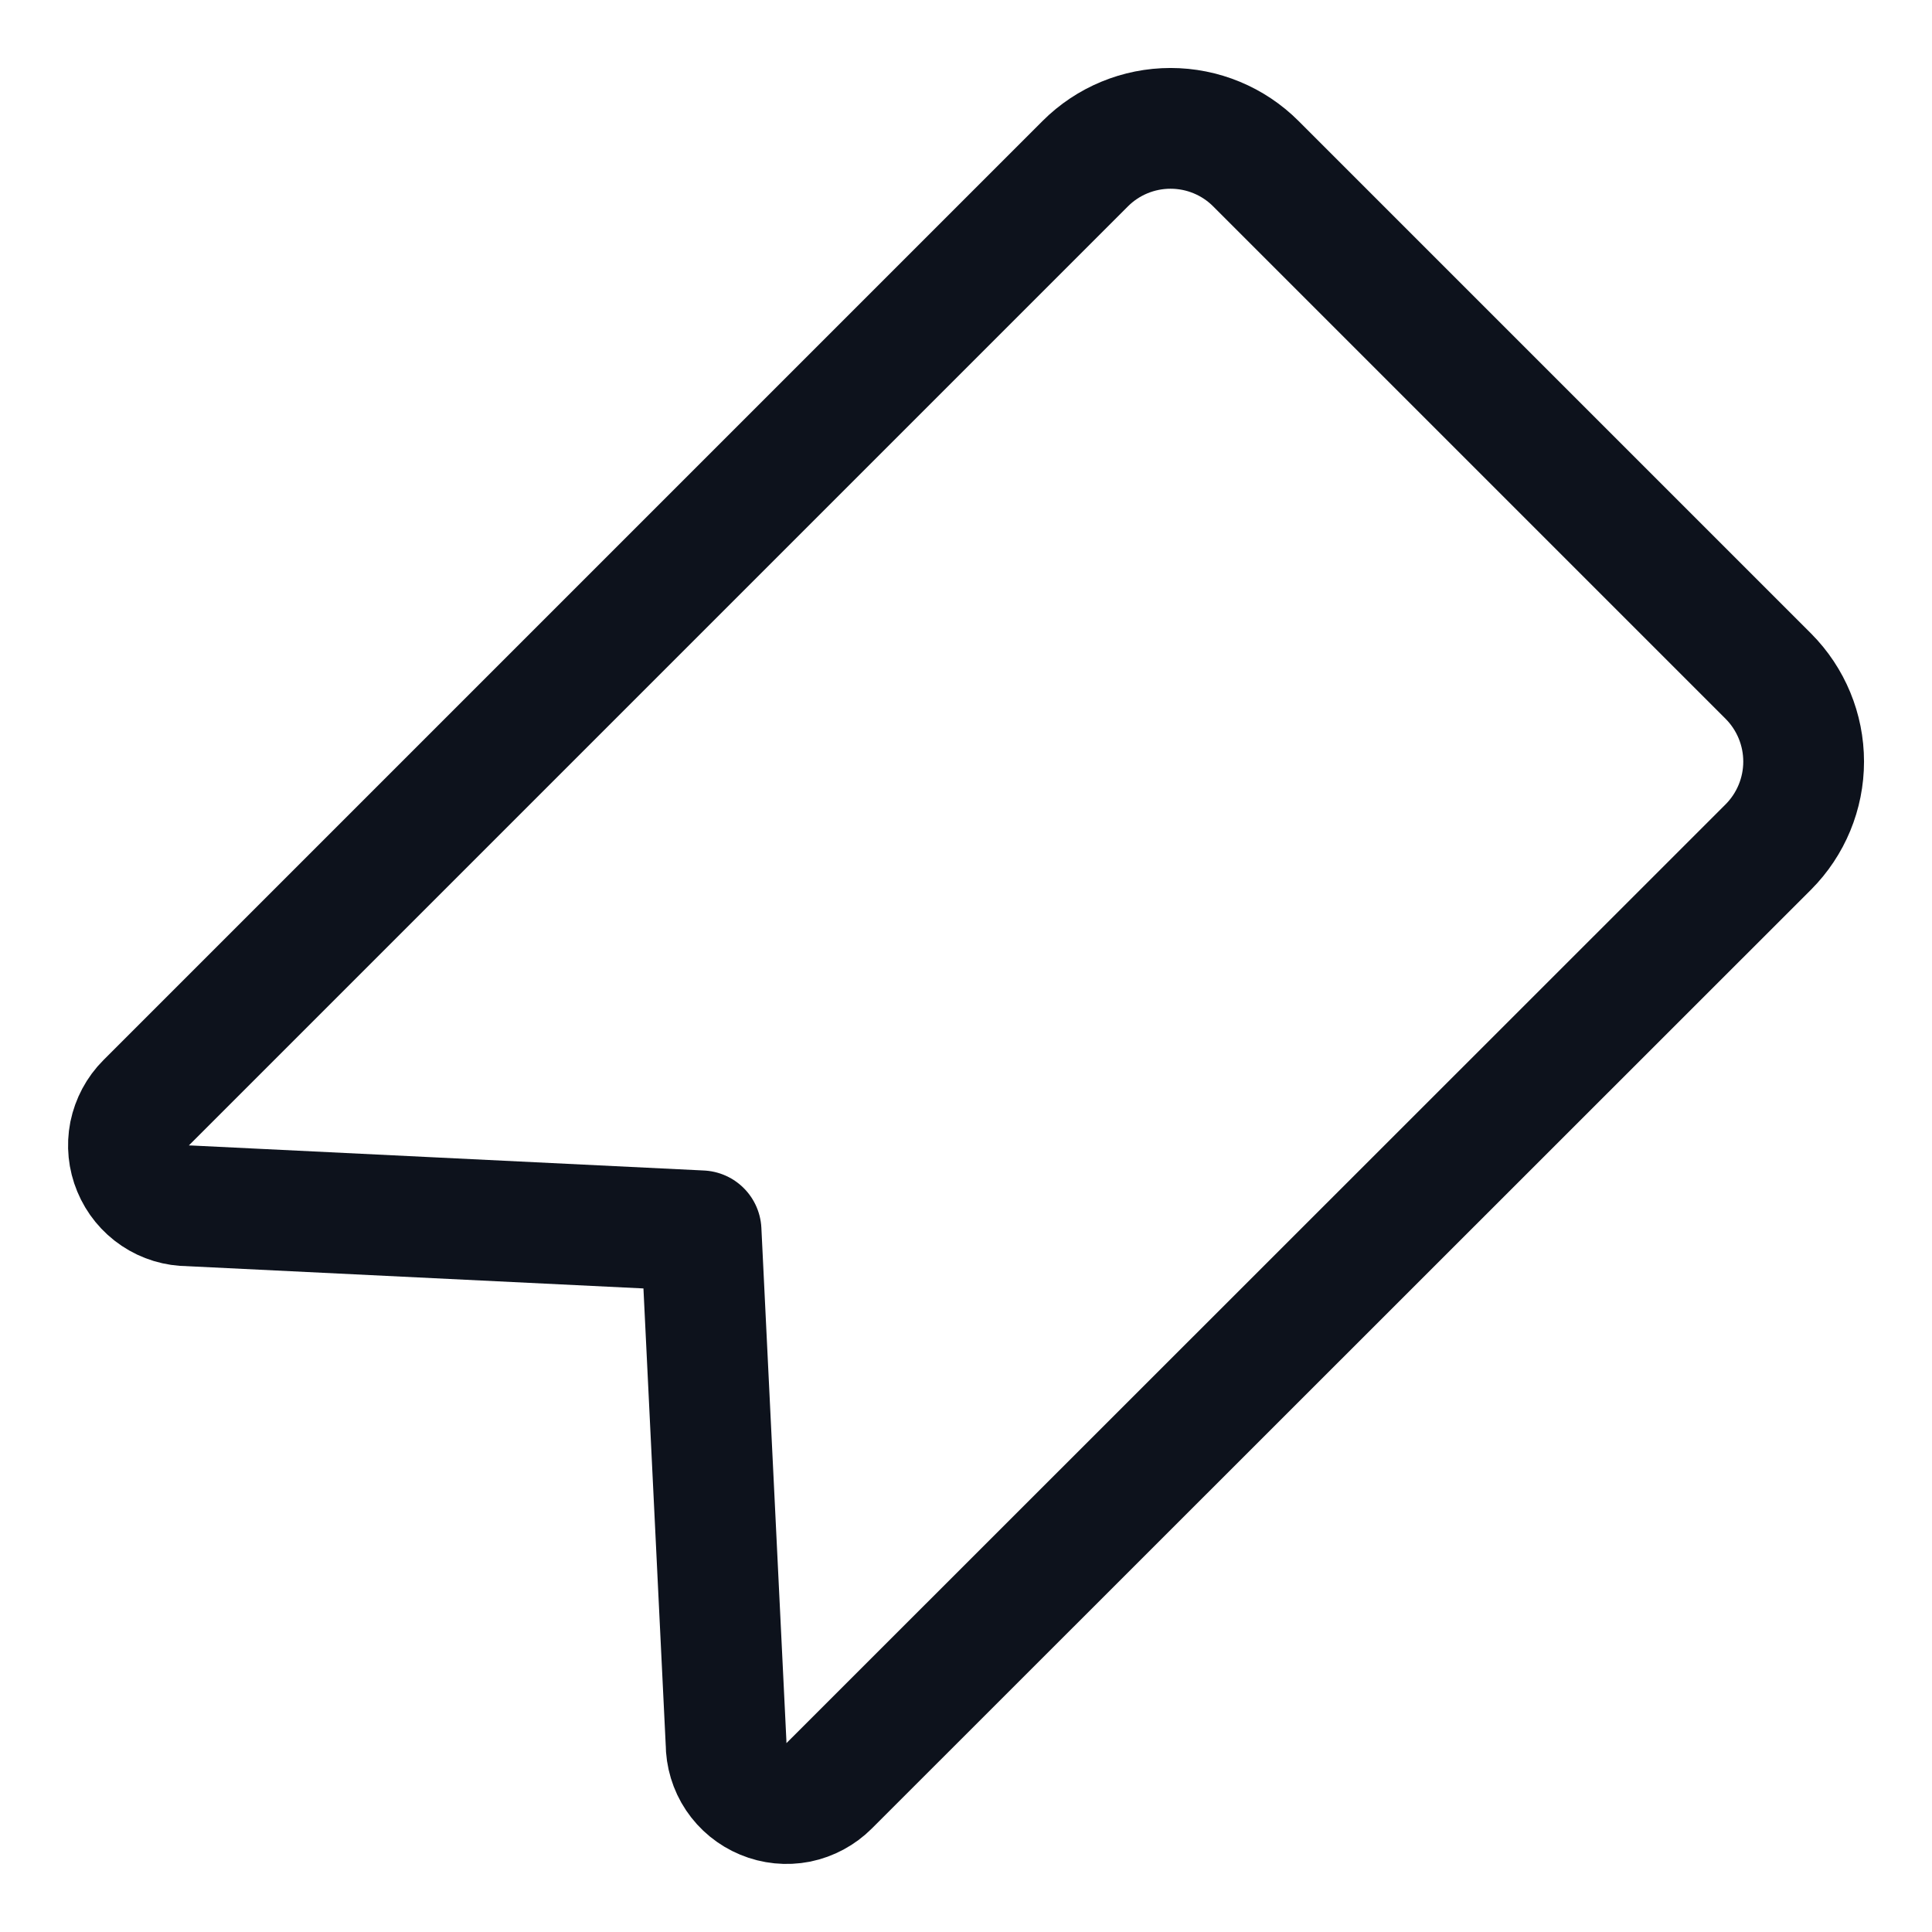 <svg width="16" height="16" viewBox="0 0 16 16" fill="none" xmlns="http://www.w3.org/2000/svg">
<g clip-path="url(#clip0_1_3122)">
<path d="M10.4 1.355L14.645 5.6C14.832 5.788 14.937 6.042 14.937 6.307C14.937 6.572 14.832 6.826 14.645 7.014L6.867 14.789C6.797 14.859 6.708 14.907 6.611 14.927C6.514 14.946 6.413 14.936 6.322 14.898C6.23 14.86 6.152 14.796 6.097 14.714C6.042 14.632 6.013 14.535 6.013 14.436L5.806 10.193L1.563 9.986C1.464 9.986 1.368 9.957 1.286 9.902C1.204 9.847 1.14 9.769 1.102 9.677C1.064 9.586 1.054 9.486 1.073 9.389C1.093 9.292 1.14 9.203 1.21 9.133L8.988 1.355C9.175 1.168 9.429 1.063 9.694 1.063C9.959 1.063 10.213 1.168 10.4 1.355Z" stroke="#0D121C" stroke-linecap="round" stroke-linejoin="round"/>
</g>
<defs>
<clipPath id="clip0_1_3122">
<rect width="16" height="16" fill="white"/>
</clipPath>
</defs>
</svg>
